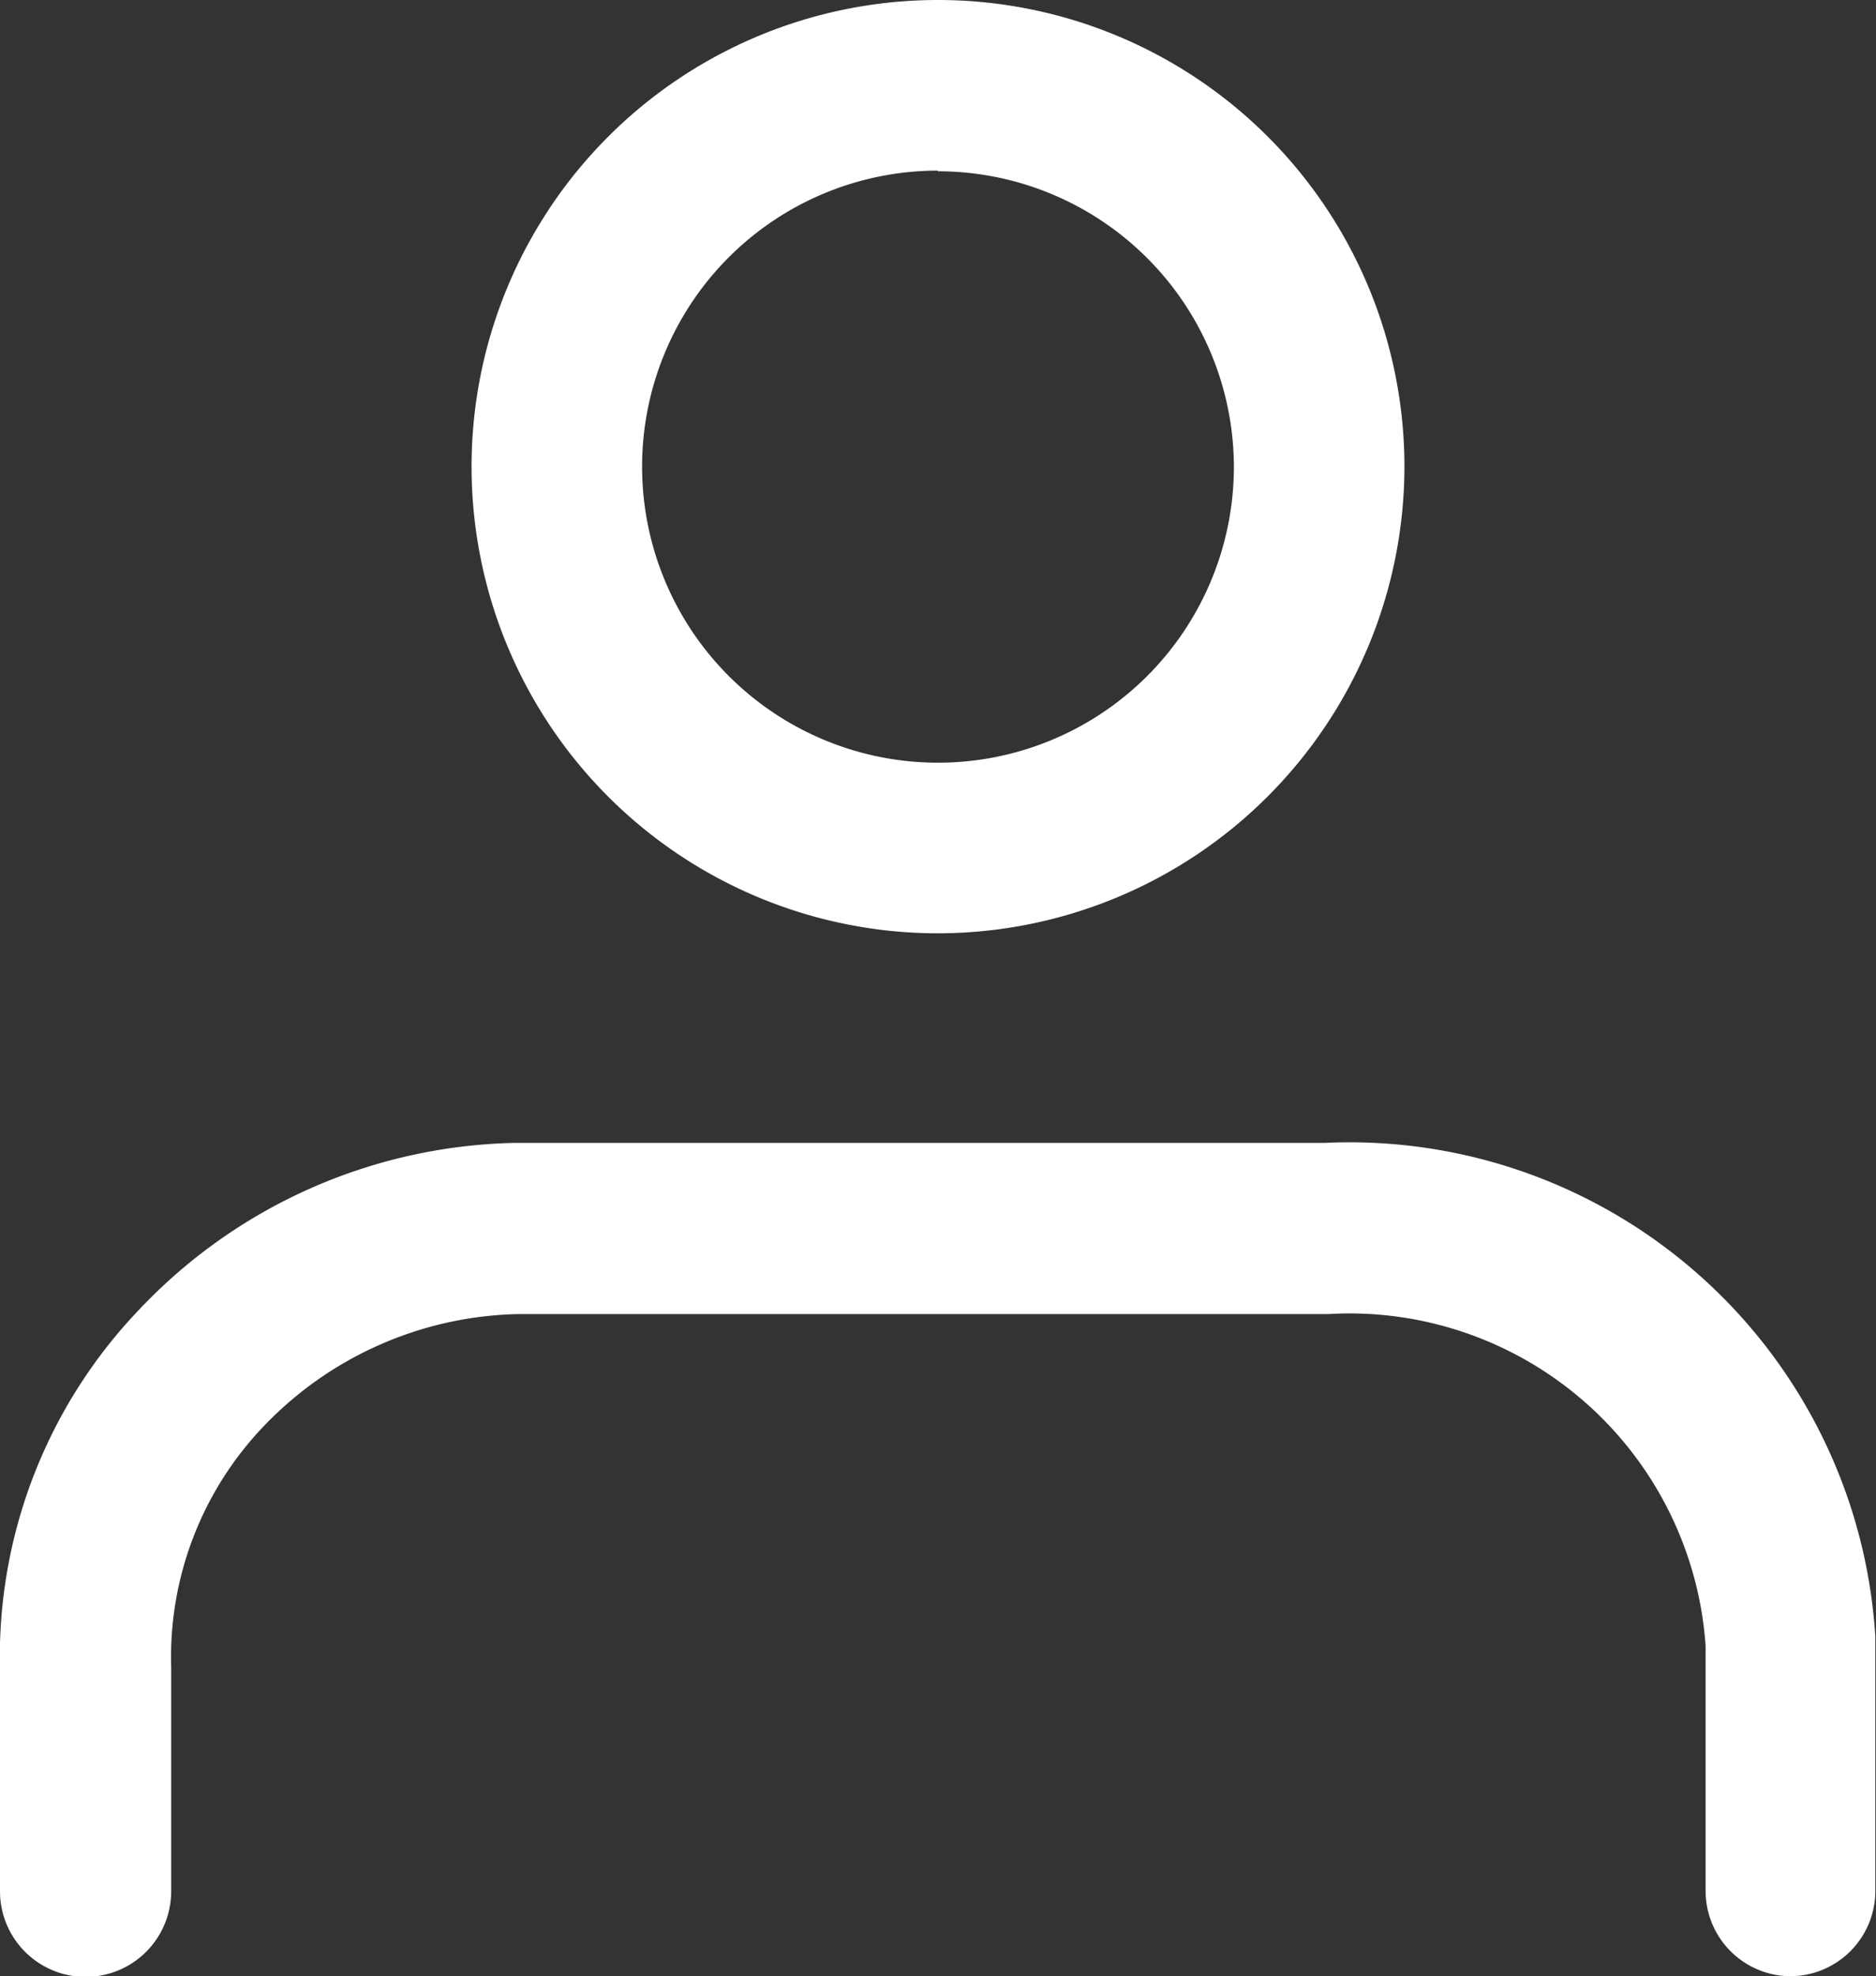 <svg id="Konto" xmlns="http://www.w3.org/2000/svg" xmlns:xlink="http://www.w3.org/1999/xlink" width="14.246" height="15" viewBox="0 0 14.246 15">
  <rect x="0" y="0" width="14.246" height="15" fill="#333333" stroke="none"/>
  <defs>
    <clipPath id="clip-path">
      <rect id="Rechteck_9457" data-name="Rechteck 9457" width="14.246" height="15" transform="translate(0 0)" fill="#fff"/>
    </clipPath>
  </defs>
  <g id="Gruppe_19935" data-name="Gruppe 19935" transform="translate(0 0)" clip-path="url(#clip-path)">
    <path id="Pfad_185500" data-name="Pfad 185500" d="M13.6,19.72a.648.648,0,0,1-.648-.648V17.4c0-.07,0-.129,0-.188a2.711,2.711,0,0,0-2.865-2.518H4.165c-.093,0-.159,0-.225,0A2.75,2.75,0,0,0,2,15.548a2.534,2.534,0,0,0-.7,1.827v1.7a.648.648,0,0,1-1.3,0V17.4A3.813,3.813,0,0,1,1.057,14.66,4.036,4.036,0,0,1,3.9,13.395c.1,0,.193,0,.291,0h5.865a4,4,0,0,1,4.185,3.749c0,.086,0,.174,0,.262v1.666a.648.648,0,0,1-.648.648" transform="translate(0 -4.72)" fill="#fff"/>
    <path id="Pfad_185501" data-name="Pfad 185501" d="M9.073,7.084a3.542,3.542,0,1,1,3.542-3.542A3.546,3.546,0,0,1,9.073,7.084m0-5.789A2.247,2.247,0,1,0,11.32,3.542,2.249,2.249,0,0,0,9.073,1.3" transform="translate(-1.95 0)" fill="#fff"/>
  </g>
</svg>
